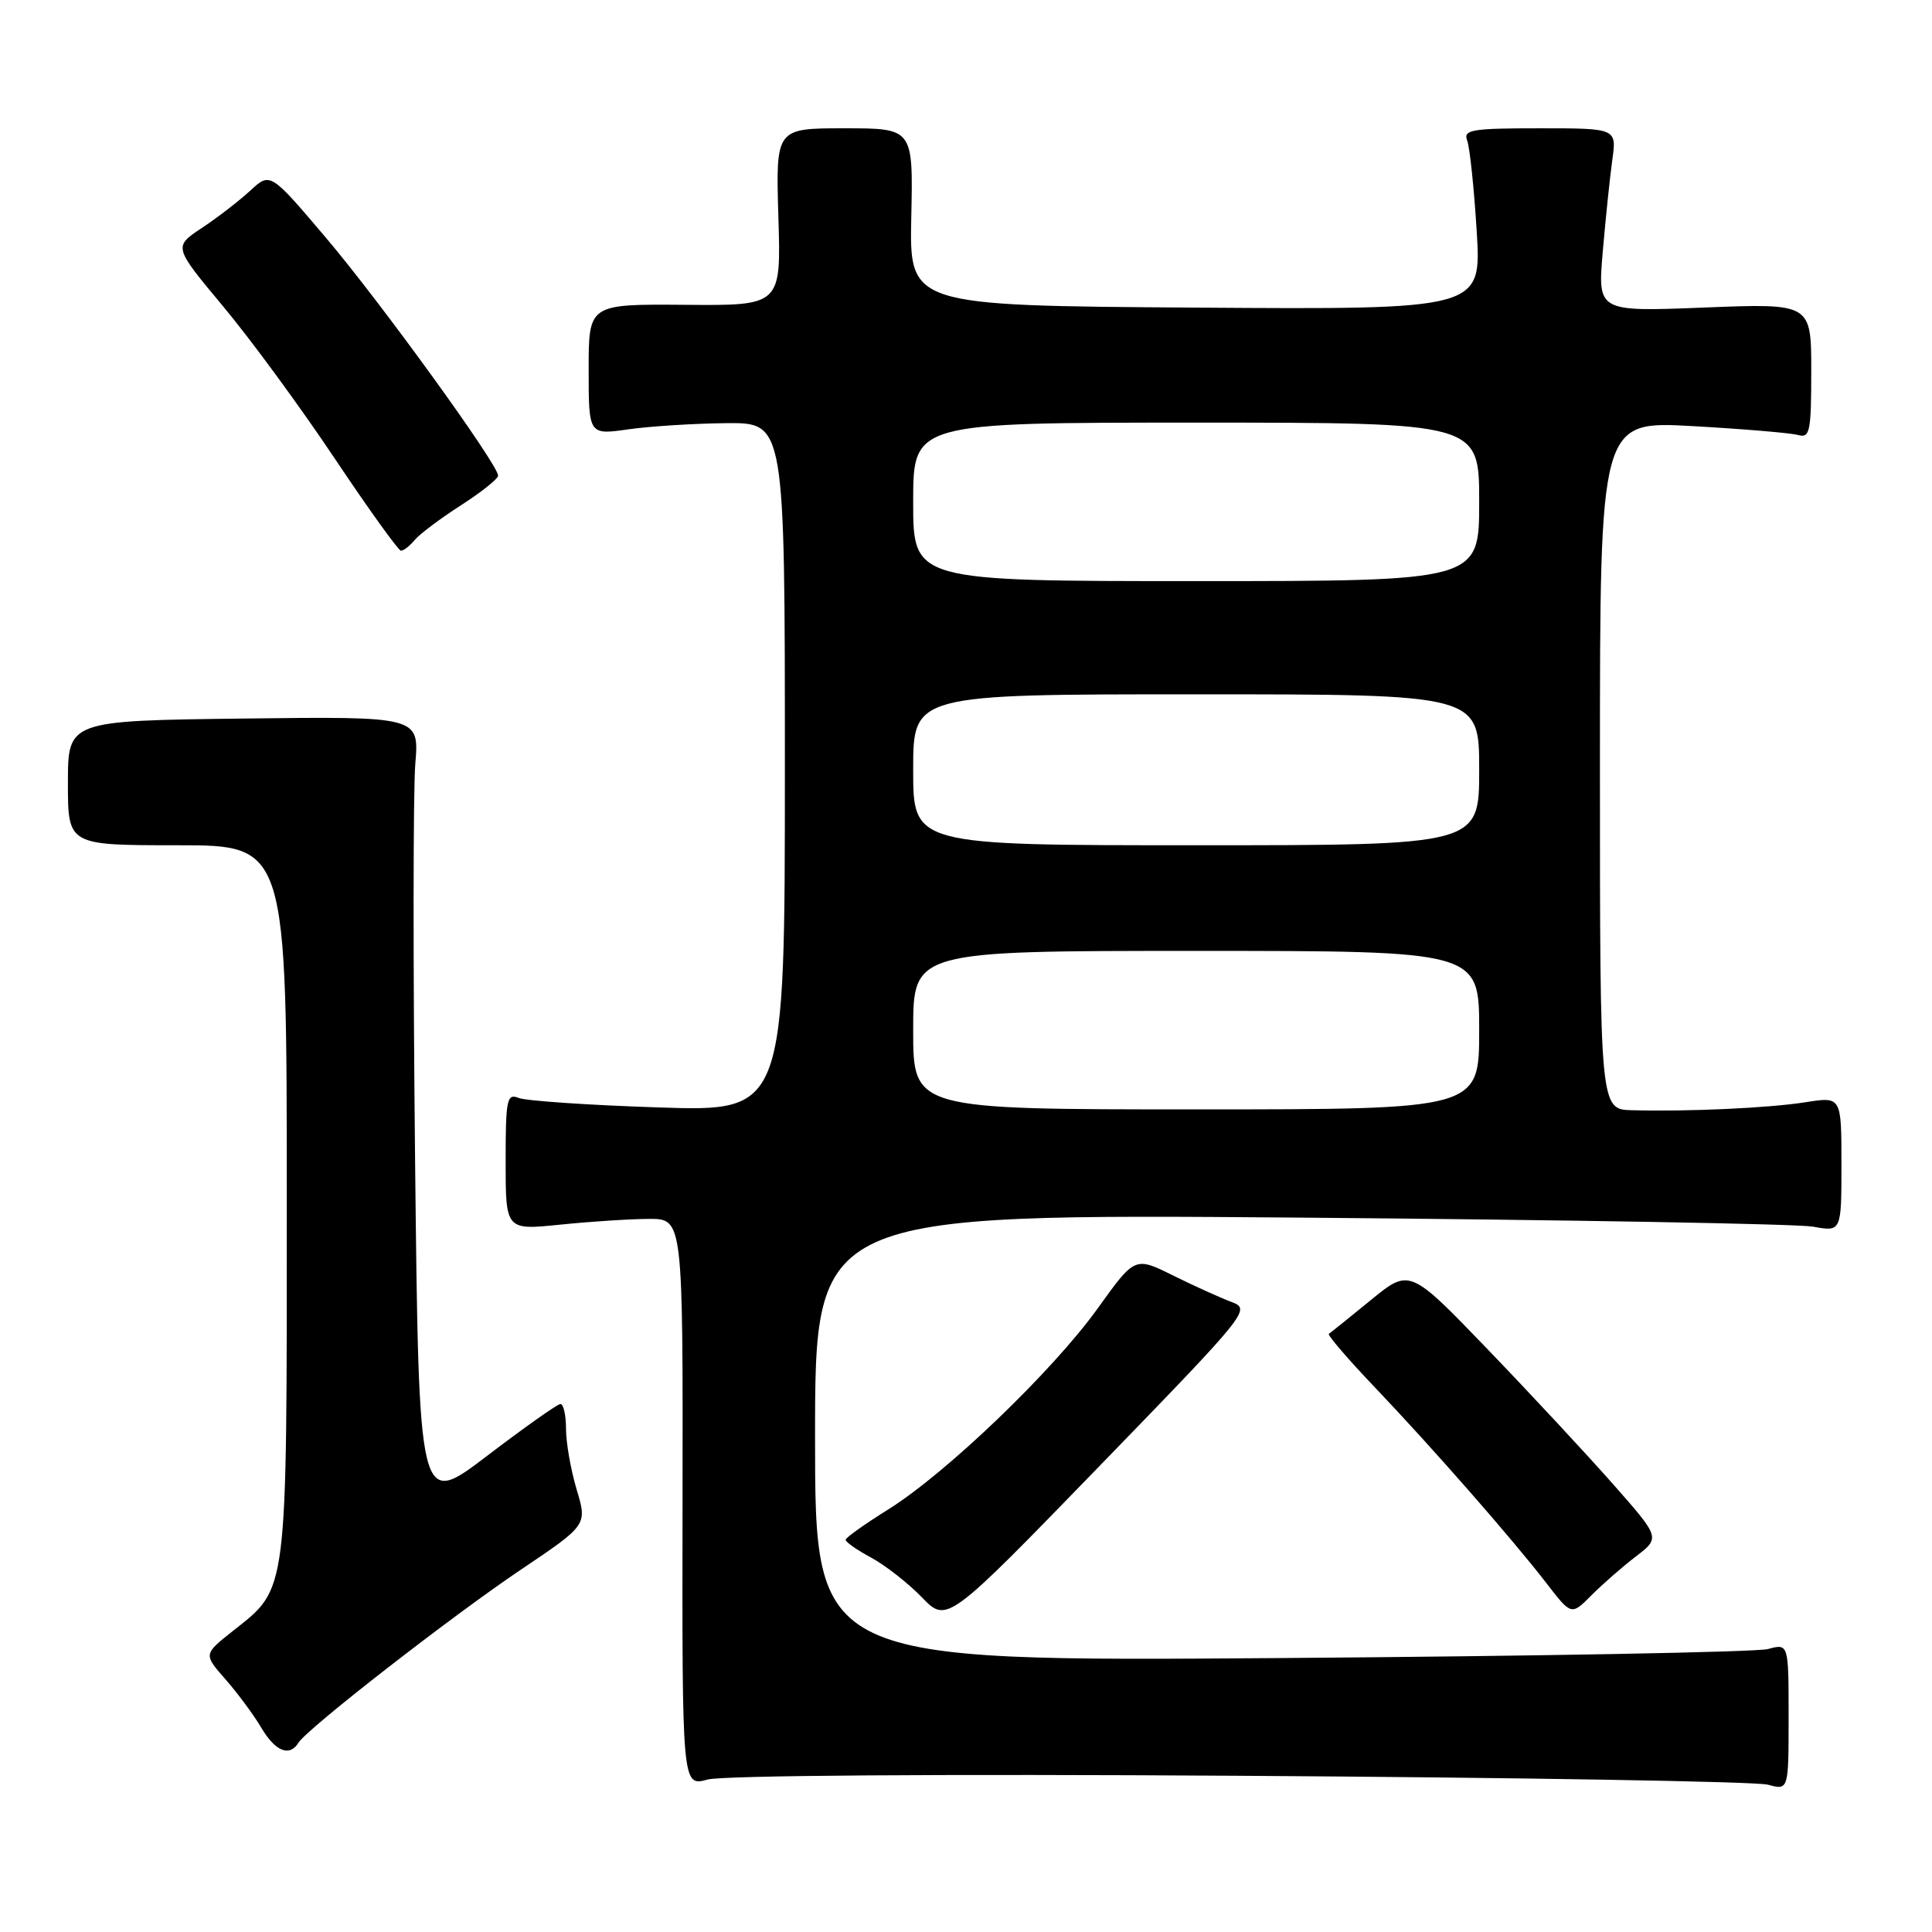 <?xml version="1.0" encoding="UTF-8" standalone="no"?>
<!DOCTYPE svg PUBLIC "-//W3C//DTD SVG 1.1//EN" "http://www.w3.org/Graphics/SVG/1.1/DTD/svg11.dtd" >
<svg xmlns="http://www.w3.org/2000/svg" xmlns:xlink="http://www.w3.org/1999/xlink" version="1.1" viewBox="0 0 256 256">
 <g >
 <path fill="currentColor"
d=" M 164.31 235.30 C 201.26 235.53 232.74 236.06 234.25 236.48 C 237.00 237.23 237.00 237.23 237.00 227.50 C 237.00 217.77 237.00 217.77 234.25 218.51 C 232.74 218.91 203.71 219.45 169.75 219.70 C 108.00 220.16 108.00 220.16 108.00 190.49 C 108.00 160.83 108.00 160.83 172.25 161.34 C 207.59 161.63 238.19 162.17 240.25 162.54 C 244.00 163.22 244.00 163.22 244.00 154.26 C 244.00 145.30 244.00 145.30 239.25 146.05 C 234.37 146.82 223.79 147.31 216.25 147.11 C 212.00 147.00 212.00 147.00 212.00 101.39 C 212.00 55.78 212.00 55.78 224.25 56.46 C 230.99 56.84 237.29 57.37 238.25 57.64 C 239.82 58.08 240.00 57.23 240.00 49.16 C 240.00 40.19 240.00 40.19 225.85 40.75 C 211.70 41.31 211.70 41.31 212.37 33.40 C 212.74 29.06 213.31 23.59 213.63 21.25 C 214.23 17.00 214.23 17.00 204.01 17.00 C 194.98 17.00 193.86 17.19 194.41 18.63 C 194.75 19.52 195.32 24.93 195.67 30.64 C 196.31 41.02 196.31 41.02 158.40 40.76 C 120.50 40.50 120.50 40.50 120.75 28.75 C 121.00 17.00 121.00 17.00 111.89 17.00 C 102.79 17.00 102.79 17.00 103.14 28.75 C 103.50 40.50 103.50 40.50 90.75 40.39 C 78.00 40.29 78.00 40.29 78.00 48.96 C 78.00 57.64 78.00 57.64 83.25 56.89 C 86.14 56.48 91.99 56.11 96.25 56.07 C 104.00 56.00 104.00 56.00 104.00 101.65 C 104.00 147.29 104.00 147.29 87.25 146.74 C 78.04 146.44 69.71 145.87 68.75 145.49 C 67.16 144.85 67.00 145.62 67.00 153.90 C 67.00 163.01 67.00 163.01 74.25 162.27 C 78.24 161.86 83.53 161.52 86.00 161.51 C 90.50 161.50 90.50 161.50 90.44 199.12 C 90.38 236.73 90.38 236.73 93.75 235.80 C 95.74 235.25 124.56 235.05 164.31 235.30 Z  M 39.55 230.92 C 40.70 229.05 59.87 214.14 69.03 207.98 C 77.82 202.07 77.82 202.07 76.41 197.37 C 75.64 194.79 75.00 191.18 75.00 189.34 C 75.00 187.50 74.66 186.02 74.25 186.04 C 73.84 186.06 69.45 189.17 64.50 192.94 C 55.50 199.79 55.50 199.79 55.00 153.65 C 54.73 128.27 54.74 104.67 55.03 101.21 C 55.55 94.93 55.55 94.93 32.28 95.21 C 9.00 95.50 9.00 95.50 9.00 103.75 C 9.00 112.00 9.00 112.00 23.50 112.00 C 38.00 112.00 38.00 112.00 38.00 159.10 C 38.00 211.81 38.19 210.31 30.86 216.11 C 26.96 219.20 26.96 219.20 29.87 222.51 C 31.47 224.33 33.60 227.21 34.61 228.91 C 36.47 232.07 38.36 232.84 39.55 230.92 Z  M 163.16 172.51 C 161.70 171.96 158.22 170.39 155.44 169.01 C 150.38 166.50 150.38 166.50 145.45 173.37 C 139.48 181.68 125.38 195.21 117.71 200.00 C 114.62 201.93 112.07 203.74 112.05 204.02 C 112.02 204.31 113.53 205.37 115.41 206.38 C 117.28 207.39 120.32 209.76 122.15 211.65 C 125.48 215.09 125.48 215.09 145.65 194.30 C 165.52 173.81 165.78 173.49 163.16 172.51 Z  M 216.75 206.25 C 220.00 203.76 220.00 203.76 213.75 196.67 C 210.31 192.77 202.84 184.73 197.15 178.82 C 186.79 168.06 186.79 168.06 181.65 172.26 C 178.82 174.58 176.31 176.59 176.08 176.74 C 175.86 176.88 178.56 180.04 182.10 183.75 C 189.79 191.82 200.35 203.87 204.91 209.78 C 208.21 214.06 208.21 214.06 210.86 211.40 C 212.31 209.94 214.96 207.62 216.75 206.25 Z  M 54.95 71.55 C 55.61 70.76 58.37 68.69 61.08 66.95 C 63.78 65.21 66.00 63.45 66.00 63.02 C 66.00 61.55 50.44 40.05 43.16 31.47 C 35.81 22.81 35.81 22.81 33.16 25.26 C 31.69 26.62 28.81 28.84 26.74 30.21 C 22.98 32.70 22.98 32.70 29.57 40.60 C 33.20 44.94 39.84 54.00 44.33 60.72 C 48.82 67.43 52.78 72.95 53.13 72.97 C 53.47 72.98 54.29 72.35 54.95 71.55 Z  M 121.00 136.50 C 121.00 126.00 121.00 126.00 158.50 126.00 C 196.00 126.00 196.00 126.00 196.00 136.50 C 196.00 147.00 196.00 147.00 158.50 147.00 C 121.00 147.00 121.00 147.00 121.00 136.50 Z  M 121.00 102.00 C 121.00 92.00 121.00 92.00 158.50 92.00 C 196.00 92.00 196.00 92.00 196.00 102.00 C 196.00 112.00 196.00 112.00 158.50 112.00 C 121.00 112.00 121.00 112.00 121.00 102.00 Z  M 121.00 66.50 C 121.00 56.00 121.00 56.00 158.50 56.00 C 196.00 56.00 196.00 56.00 196.00 66.50 C 196.00 77.00 196.00 77.00 158.50 77.00 C 121.00 77.00 121.00 77.00 121.00 66.50 Z "/>
</g>
</svg>